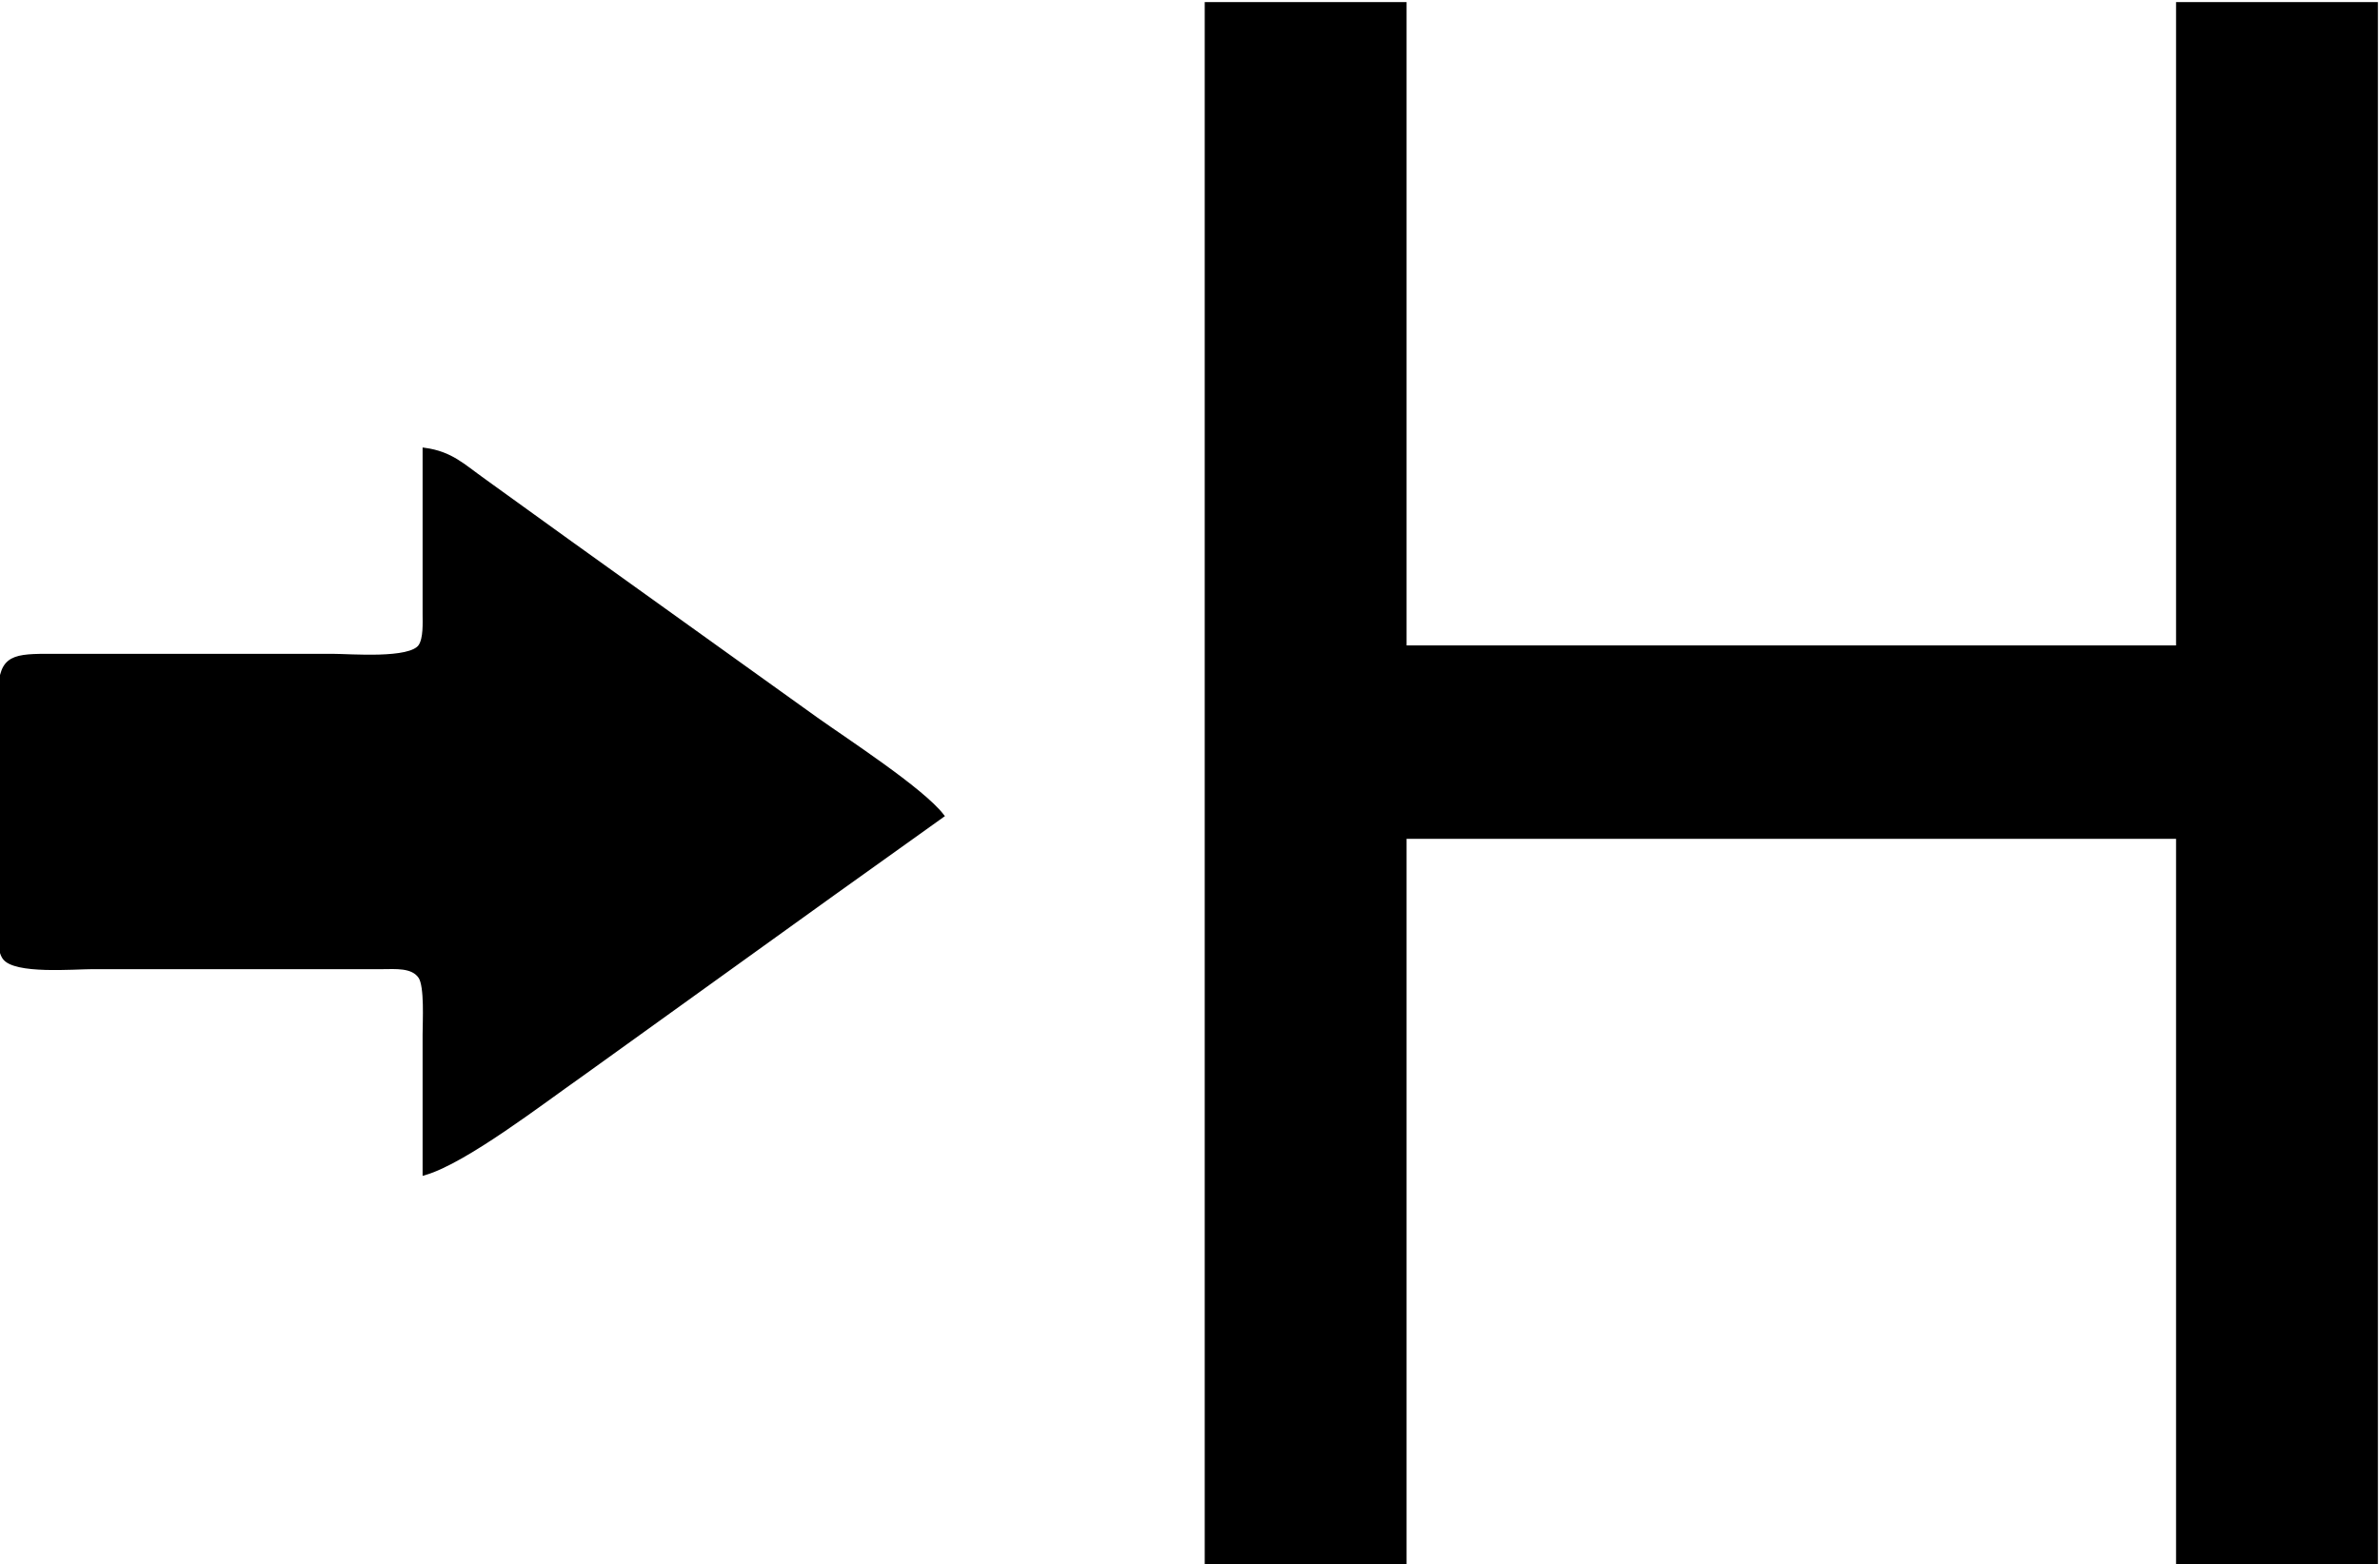 <?xml version="1.0" encoding="UTF-8" standalone="no"?>
<svg 
     width="566"
	 height="372"
     viewBox="0 0 566 372">
  <path id="Selection"
        fill="#000000" stroke="black" stroke-width="1"
        d="M 287.00,1.00
           C 287.00,1.00 287.00,372.00 287.00,372.00
             287.00,372.00 334.00,372.00 334.00,372.00
             334.00,372.00 334.00,199.00 334.00,199.00
             334.00,199.00 518.00,199.00 518.00,199.00
             518.00,199.00 518.00,372.00 518.00,372.00
             518.00,372.00 565.00,372.00 565.00,372.00
             565.00,372.00 565.00,1.00 565.00,1.00
             565.00,1.00 518.00,1.00 518.00,1.00
             518.00,1.00 518.00,154.00 518.00,154.00
             518.00,154.00 334.00,154.00 334.00,154.00
             334.00,154.00 334.00,1.00 334.00,1.00
             334.00,1.00 287.00,1.00 287.00,1.00 Z
           M 101.00,107.00
           C 101.00,107.00 101.00,146.00 101.00,146.00
             101.00,148.19 101.21,151.84 99.98,153.69
             97.60,157.25 83.37,156.00 79.00,156.00
             79.00,156.00 11.00,156.00 11.00,156.00
             2.32,156.02 0.06,156.75 0.00,166.00
             0.00,166.00 0.00,220.00 0.00,220.00
             0.00,222.19 -0.21,225.84 1.02,227.69
             3.40,231.25 17.63,230.00 22.00,230.00
             22.00,230.00 91.00,230.00 91.00,230.00
             93.91,230.01 98.14,229.55 99.98,232.31
             101.49,234.58 101.00,242.97 101.00,246.00
             101.00,246.00 101.00,279.00 101.00,279.00
             110.64,276.19 129.05,261.98 138.00,255.72
             138.00,255.72 198.00,212.58 198.00,212.58
             198.00,212.58 224.00,194.00 224.00,194.00
             219.12,187.75 201.38,176.25 194.00,171.00
             194.00,171.00 135.00,128.71 135.00,128.71
             135.00,128.71 115.00,114.29 115.00,114.29
             110.02,110.74 107.25,107.87 101.00,107.00 Z" />
</svg>
